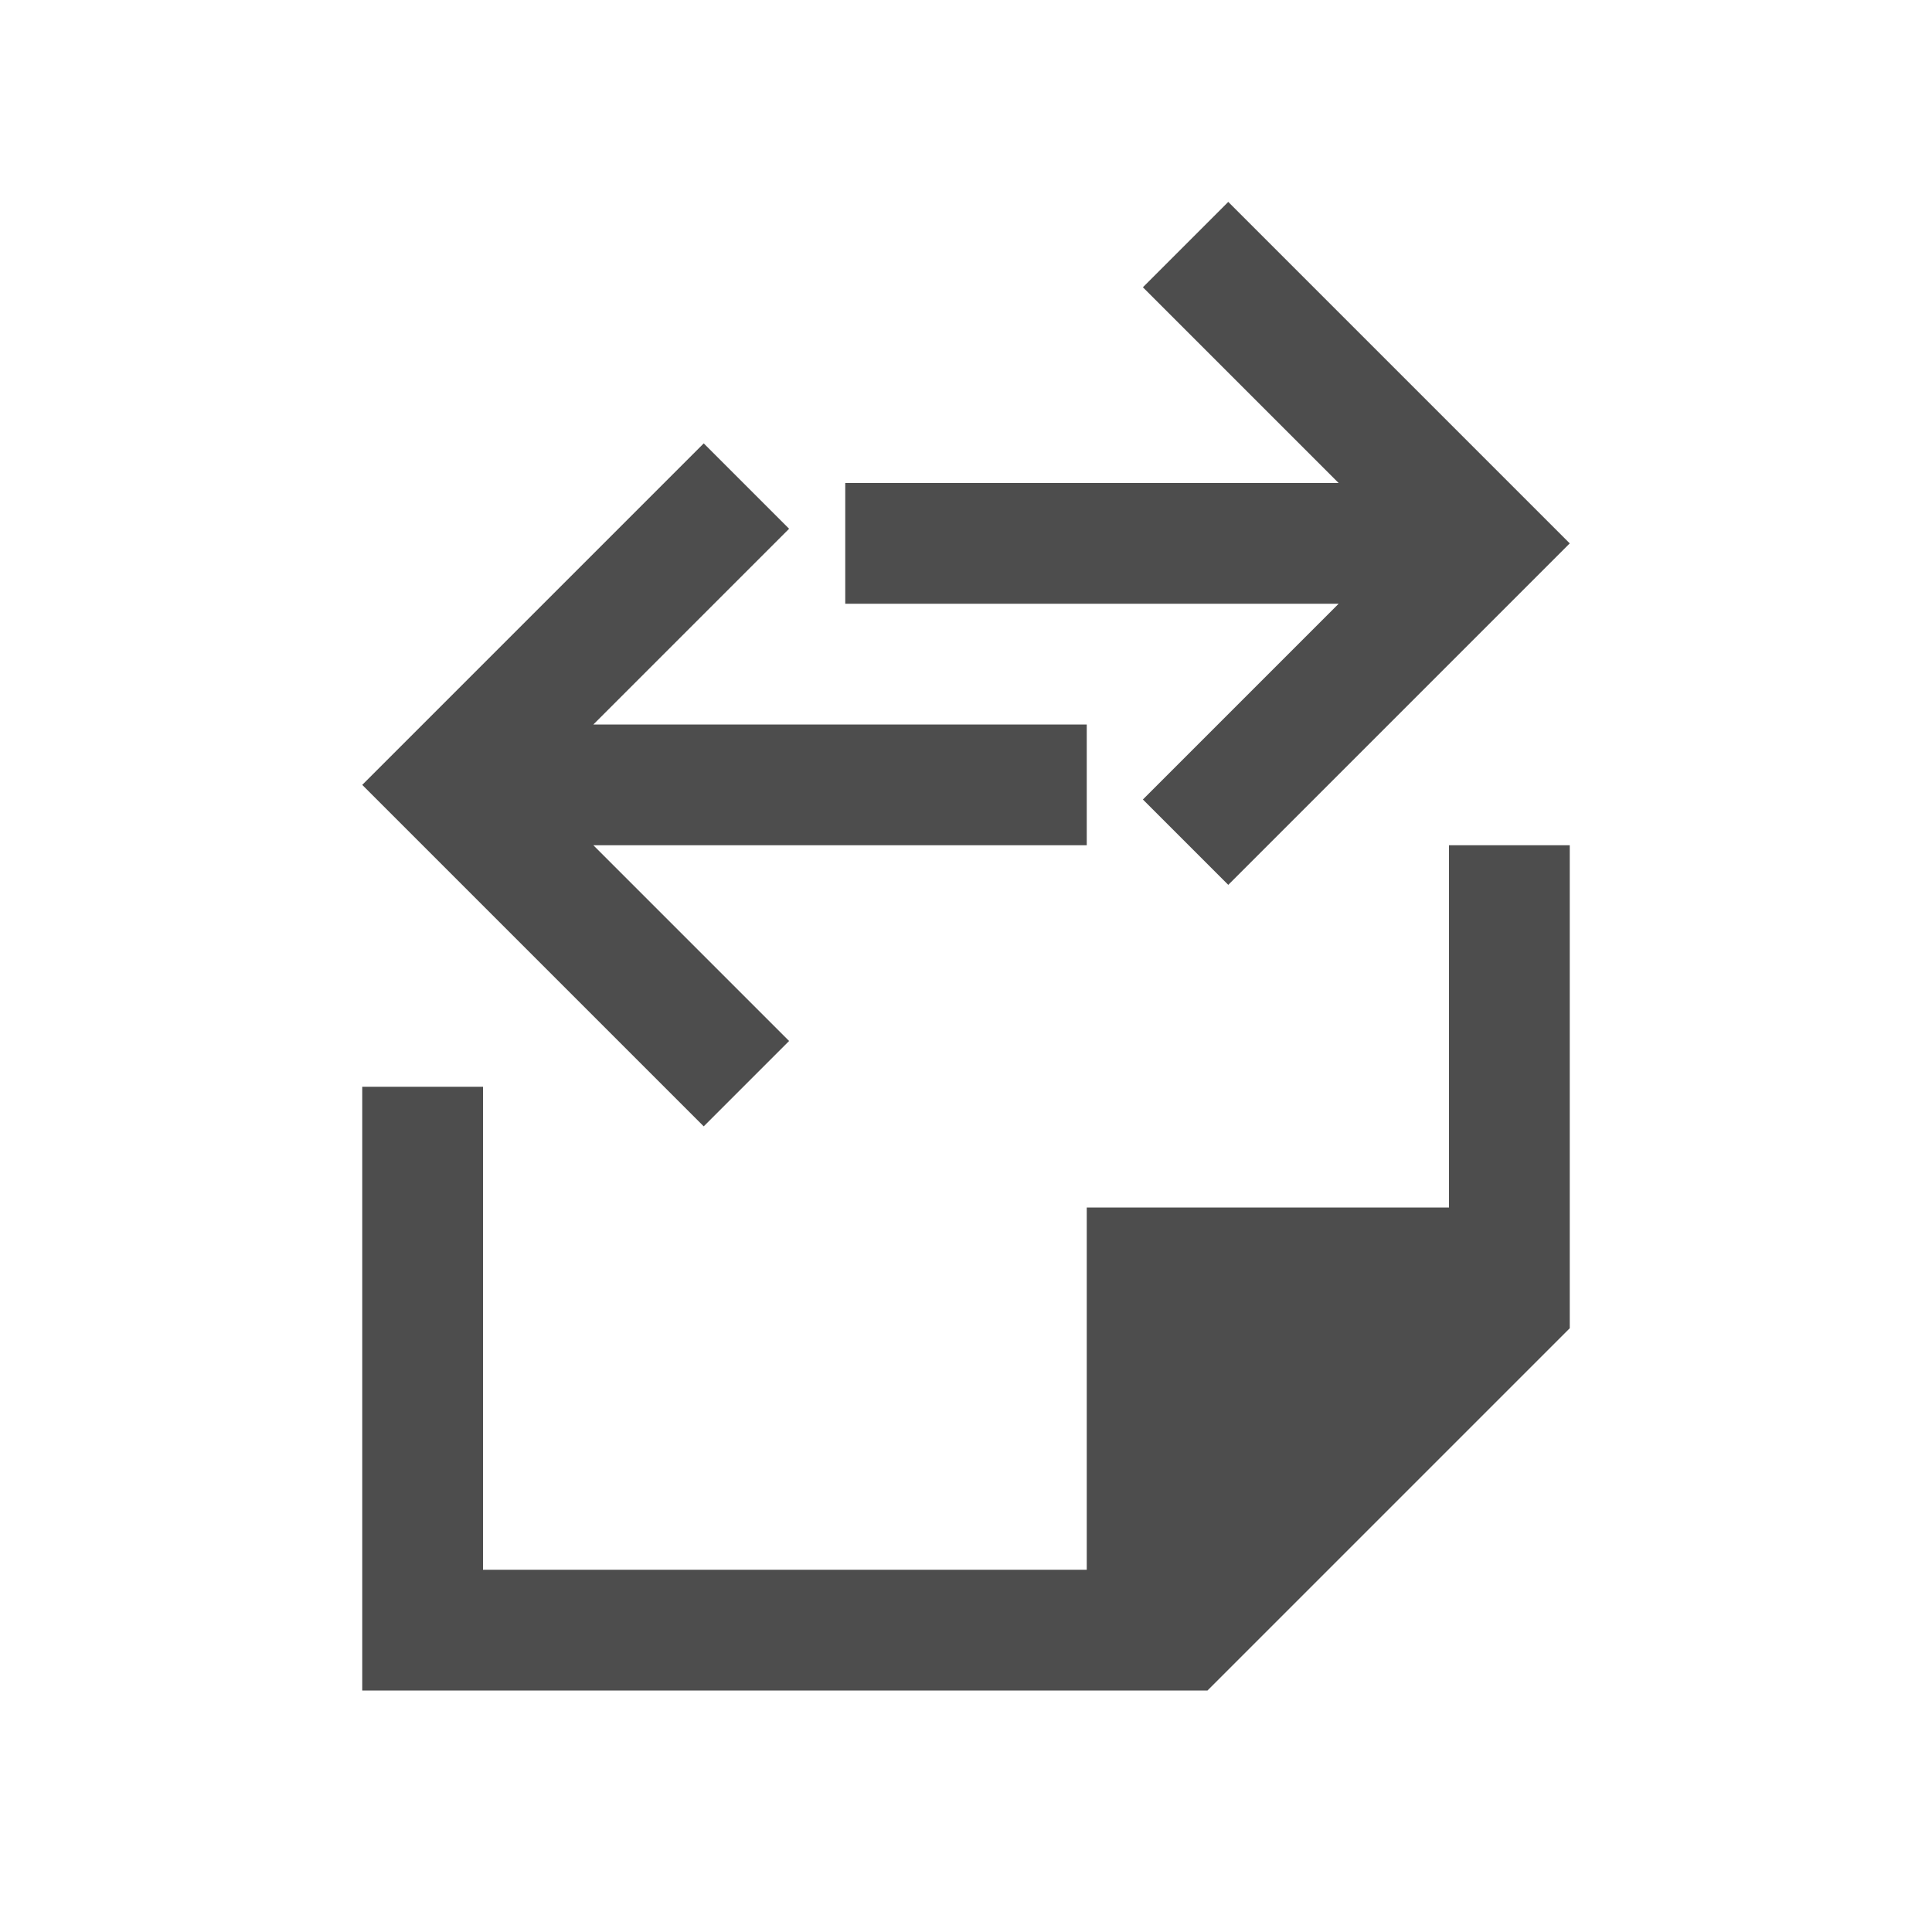 <svg viewBox="0 0 16 16" xmlns="http://www.w3.org/2000/svg"><path d="m10.172 1.672-.707.707.949.949.672.672h-2.086-2v1h1 1 2.086l-.672.672-.949.949.707.707.949-.949 1.879-1.879-1.879-1.879zm-4.344 2-.949.949-1.879 1.879 1.879 1.879.949.949.707-.707-.949-.949-.672-.672h2.086 1 1v-1h-2-2.086l.672-.672.949-.949zm6.172 3.328v3h-3v3h-5v-4h-1v5h6 1l3-3v-1-3z" fill="#4d4d4d"/></svg>